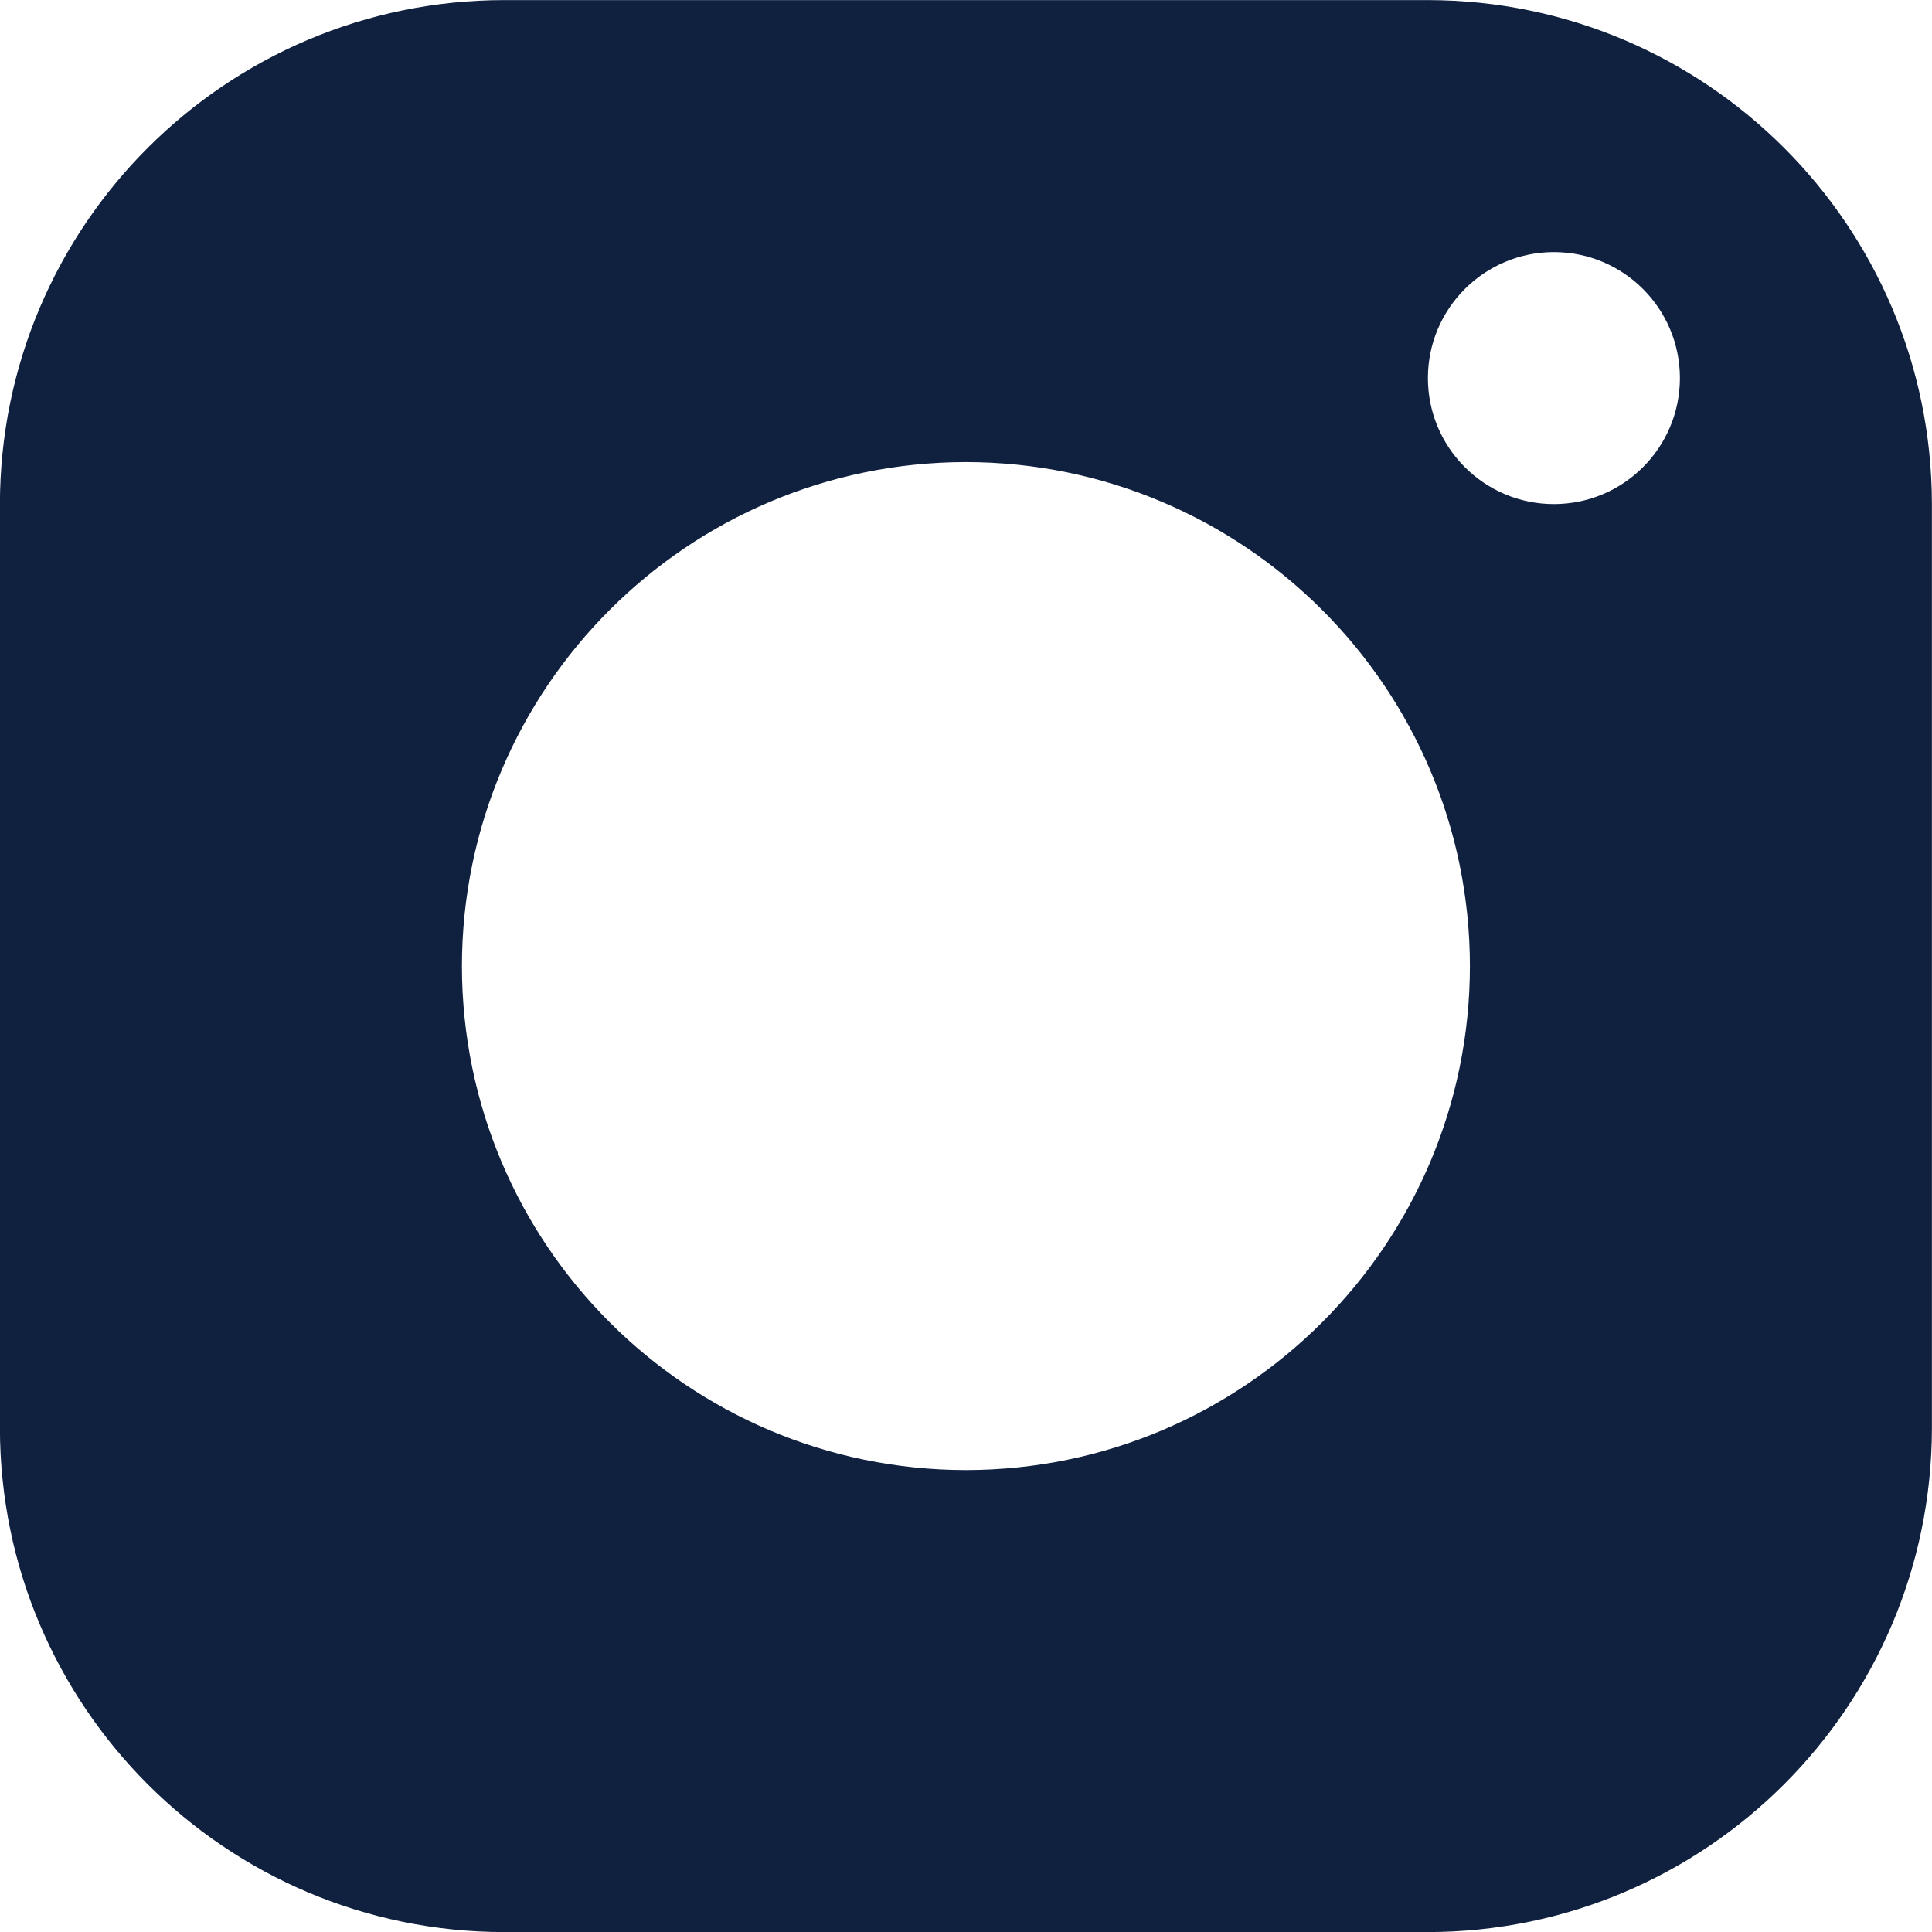 <?xml version="1.0" encoding="UTF-8"?>
<svg width="23px" height="23px" viewBox="0 0 23 23" version="1.1" xmlns="http://www.w3.org/2000/svg" xmlns:xlink="http://www.w3.org/1999/xlink">
    <!-- Generator: Sketch 62 (91390) - https://sketch.com -->
    <title>social-media-instagram</title>
    <desc>Created with Sketch.</desc>
    <g id="Page-1" stroke="none" stroke-width="1" fill="none" fill-rule="evenodd">
        <g id="Email-(web)" transform="translate(-817, -2128)" fill="#102140" fill-rule="nonzero">
            <g id="Group-20" transform="translate(0, 2095)">
                <g id="Social" transform="translate(697, 33)">
                    <path d="M136.999,23.001 L125.999,23.001 C122.687,22.997 120.003,20.313 119.999,17.001 L119.999,6.001 C120.003,2.689 122.687,0.005 125.999,0.001 L136.999,0.001 C140.311,0.005 142.995,2.689 142.999,6.001 L142.999,17.001 C142.995,20.313 140.311,22.997 136.999,23.001 L136.999,23.001 Z M131.499,5.501 C128.187,5.505 125.503,8.189 125.499,11.501 C125.502,14.813 128.187,17.498 131.499,17.501 C134.811,17.498 137.496,14.813 137.499,11.501 C137.495,8.189 134.811,5.505 131.499,5.501 L131.499,5.501 Z M138.499,3.001 C137.671,3.001 136.999,3.673 136.999,4.501 C136.999,5.329 137.671,6.001 138.499,6.001 C139.327,6.001 139.999,5.329 139.999,4.501 C139.999,3.673 139.327,3.001 138.499,3.001 Z" id="social-media-instagram"></path>
                </g>
            </g>
        </g>
    </g>
</svg>
